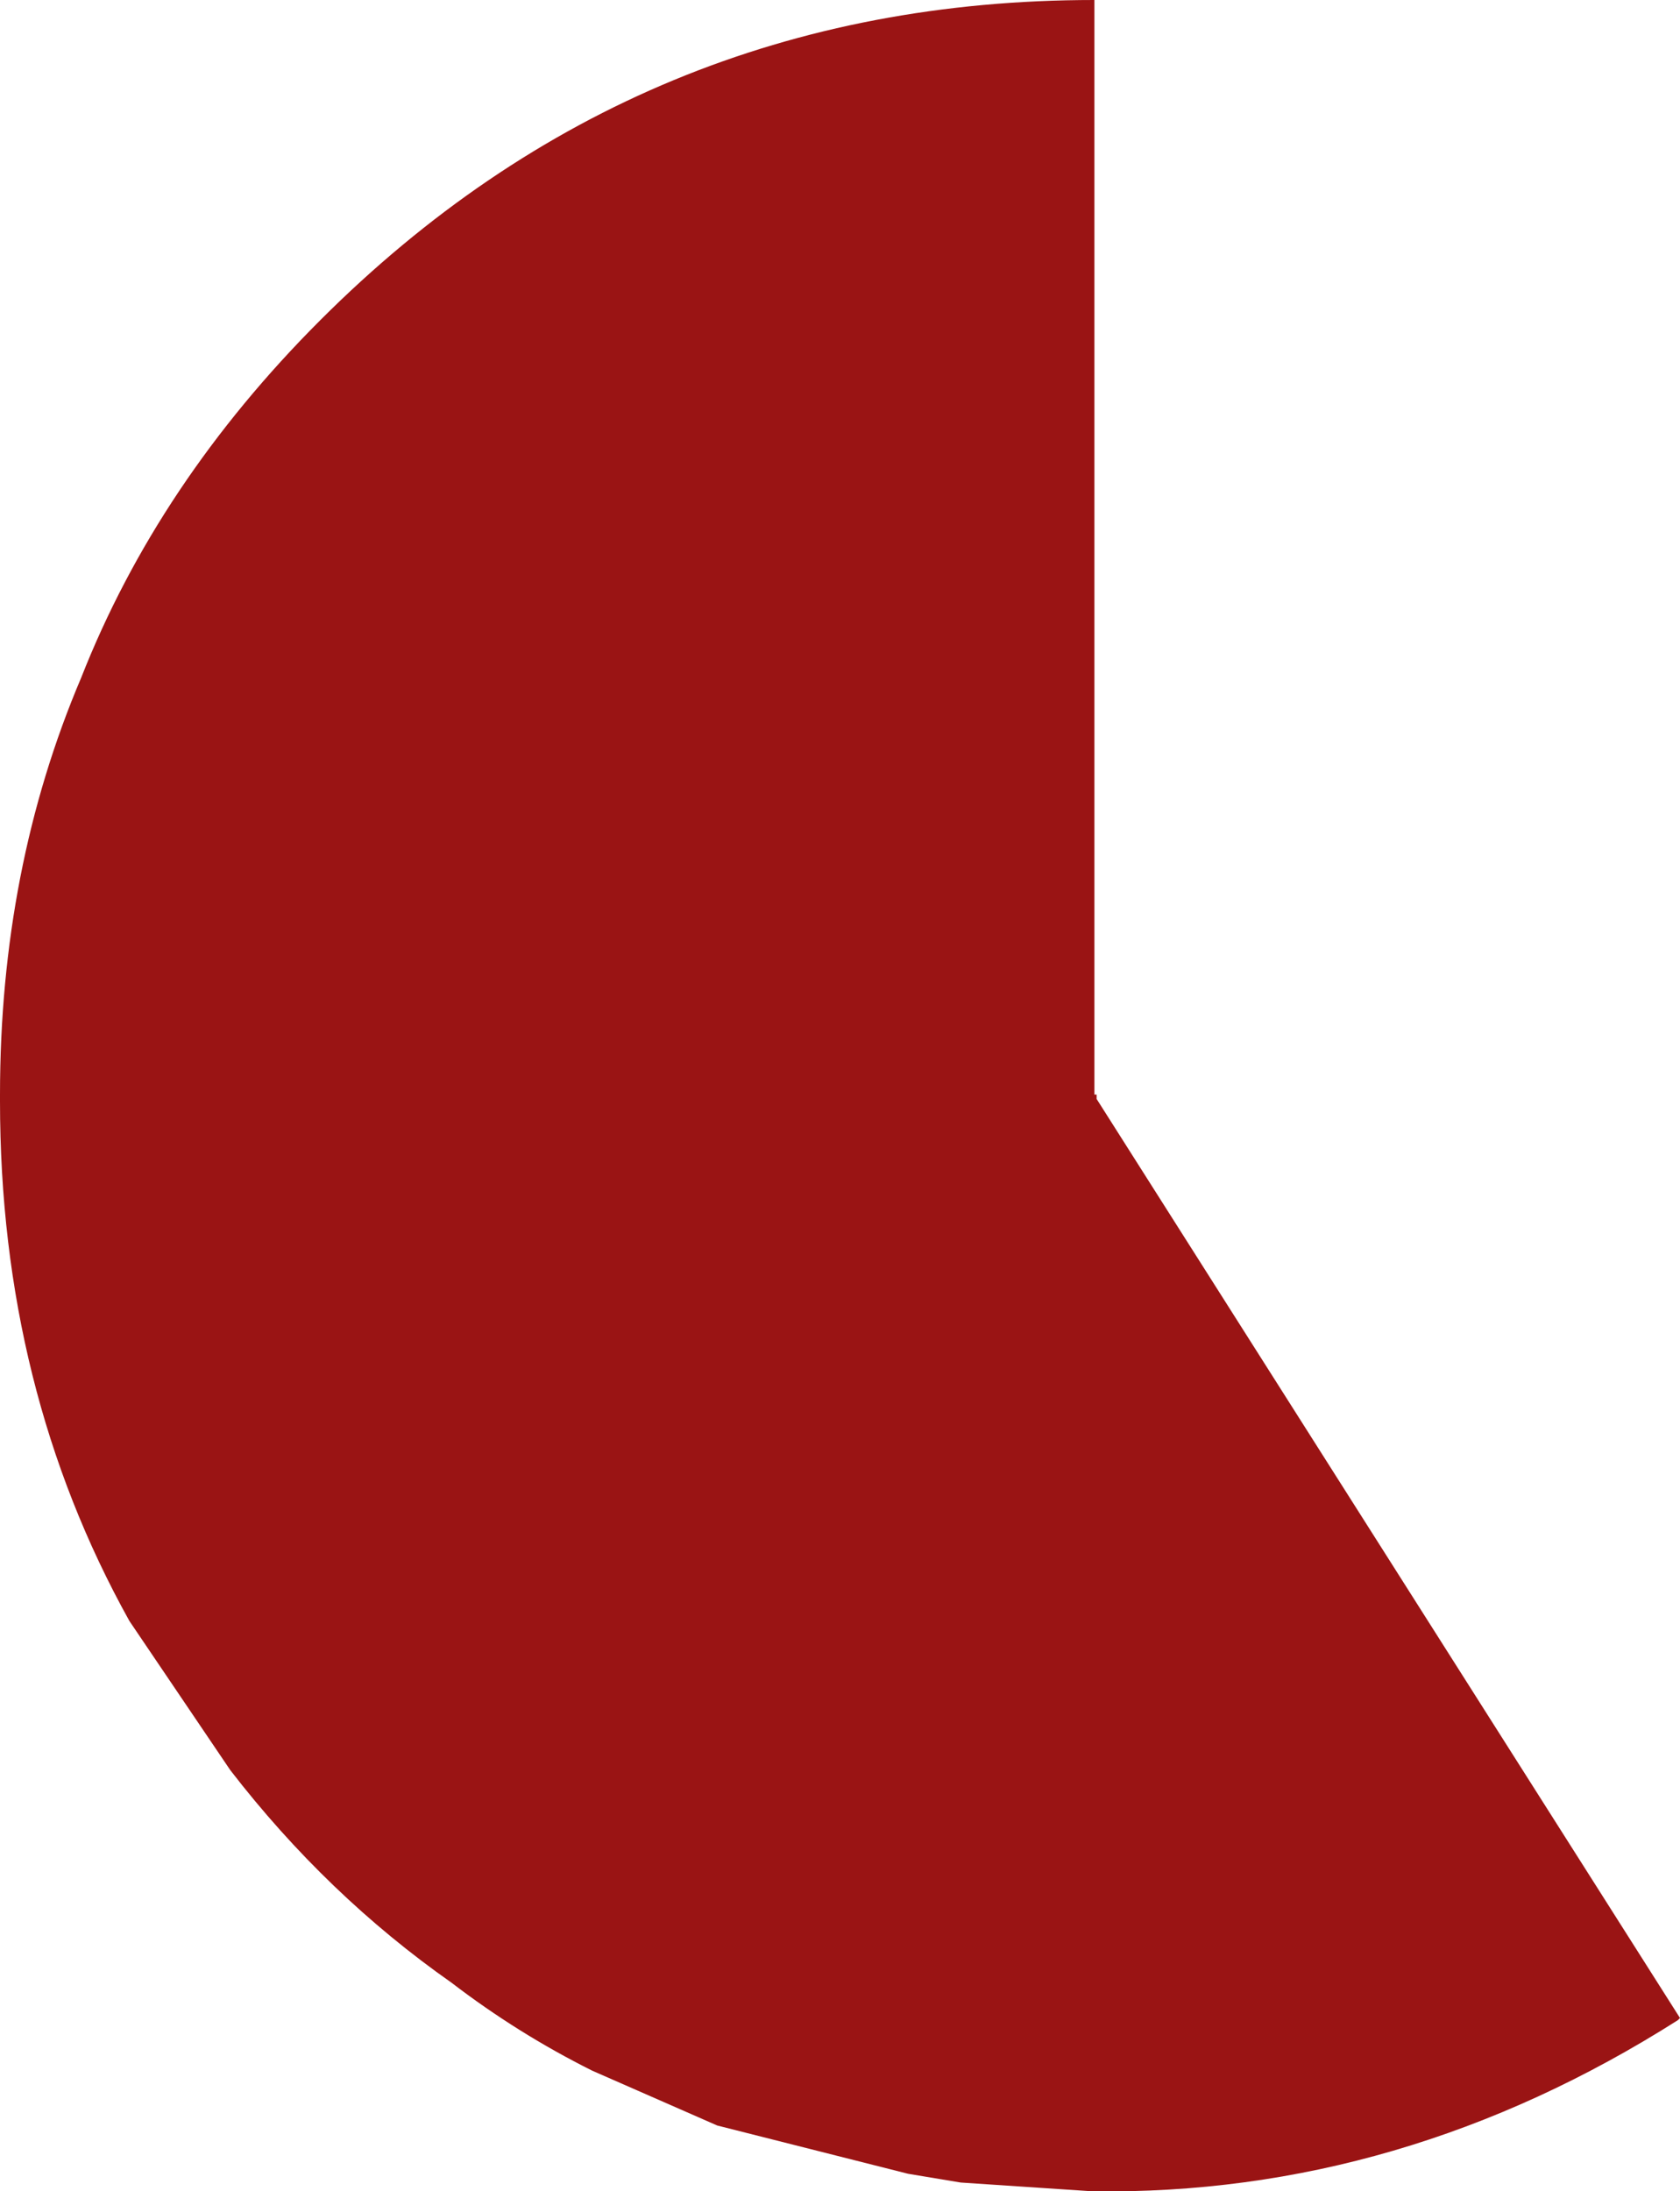 <?xml version="1.0" encoding="UTF-8" standalone="no"?>
<svg xmlns:xlink="http://www.w3.org/1999/xlink" height="49.95px" width="38.3px" xmlns="http://www.w3.org/2000/svg">
  <g transform="matrix(1.0, 0.0, 0.0, 1.0, 25.0, 25.0)">
    <path d="M-23.15 -9.55 Q-21.4 -14.0 -17.7 -17.7 -10.4 -25.0 -0.05 -25.0 L-0.05 -0.05 0.0 -0.05 0.0 0.05 13.3 21.0 13.25 21.05 Q6.95 25.05 -0.1 24.95 L-3.1 24.75 -4.3 24.55 -8.65 23.45 -11.5 22.2 Q-13.2 21.35 -14.7 20.2 -17.55 18.2 -19.75 15.35 L-22.05 11.95 Q-25.0 6.65 -25.0 0.1 L-25.0 0.0 -25.0 -0.05 Q-25.0 -5.2 -23.15 -9.55" fill="#9a1414" fill-rule="evenodd" stroke="none"/>
  </g>
</svg>
